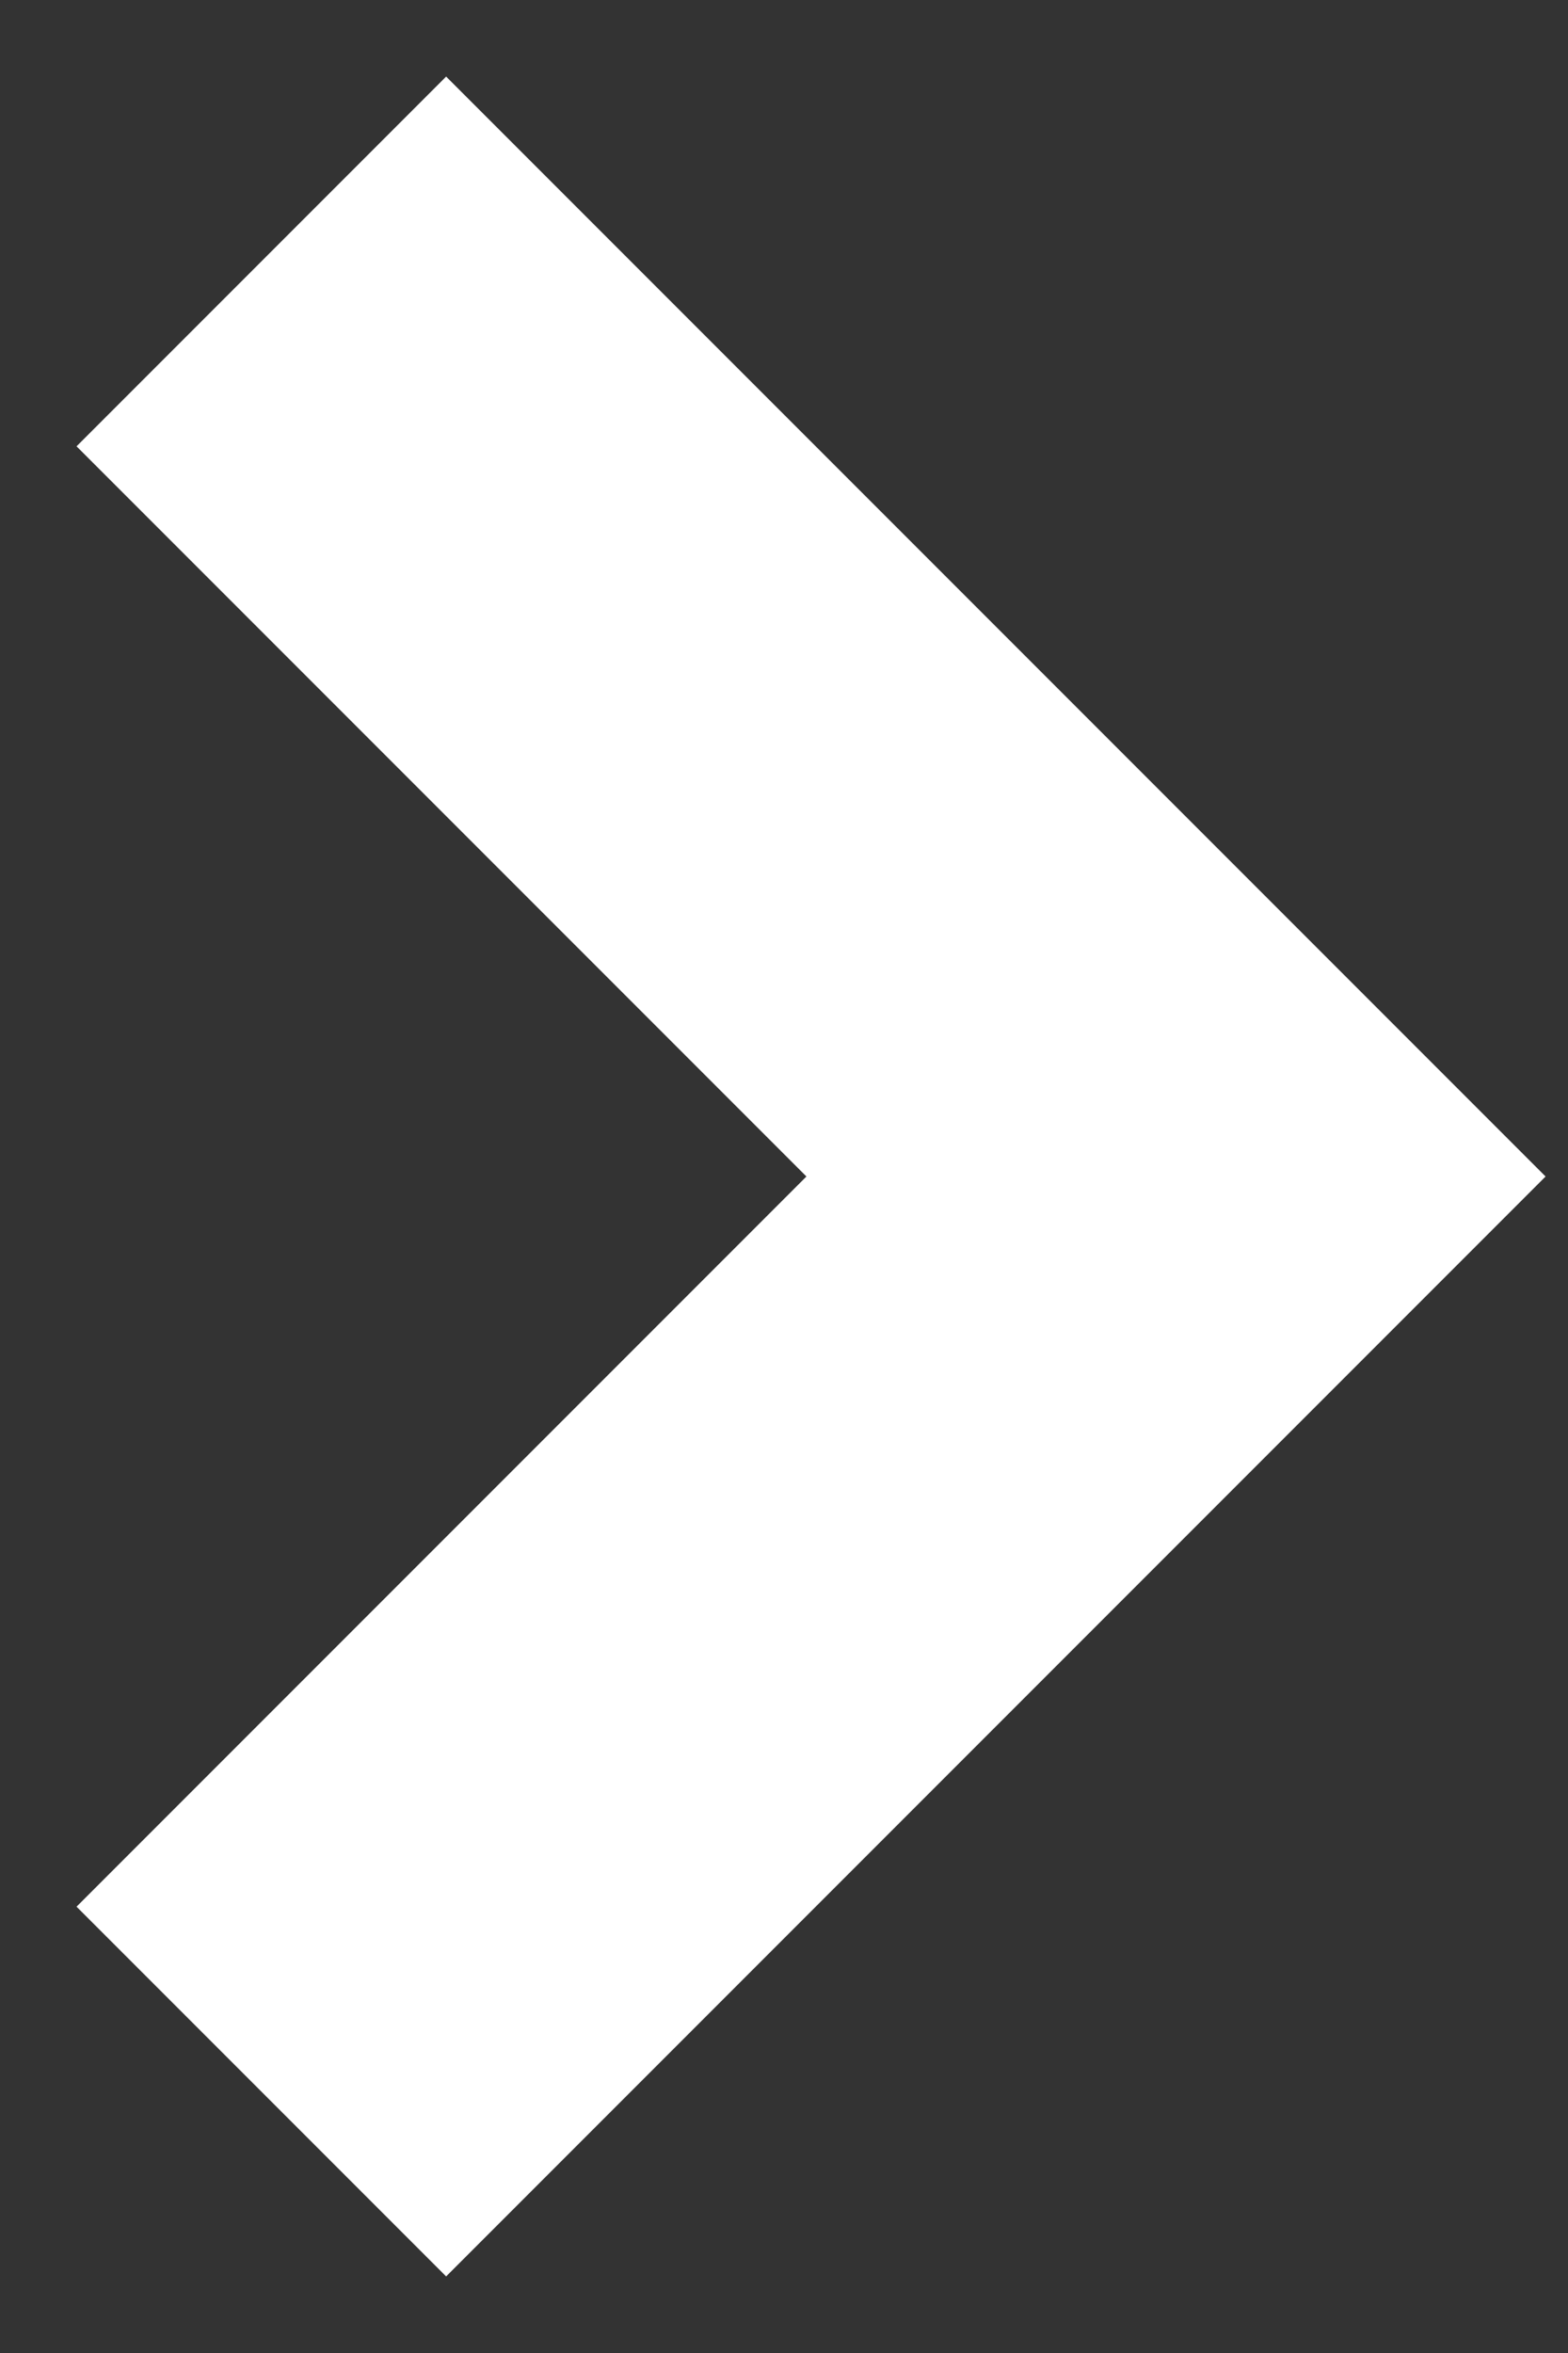 <svg width="12" height="18" viewBox="0 0 12 18" fill="none" xmlns="http://www.w3.org/2000/svg">
<rect x="0" y="0" width="12" height="18" fill="#333333" stroke="none"/>
<path d="M2 2L9 9L2 16" stroke="white" stroke-width="4" stroke-miterlimit="10"/>
</svg>
